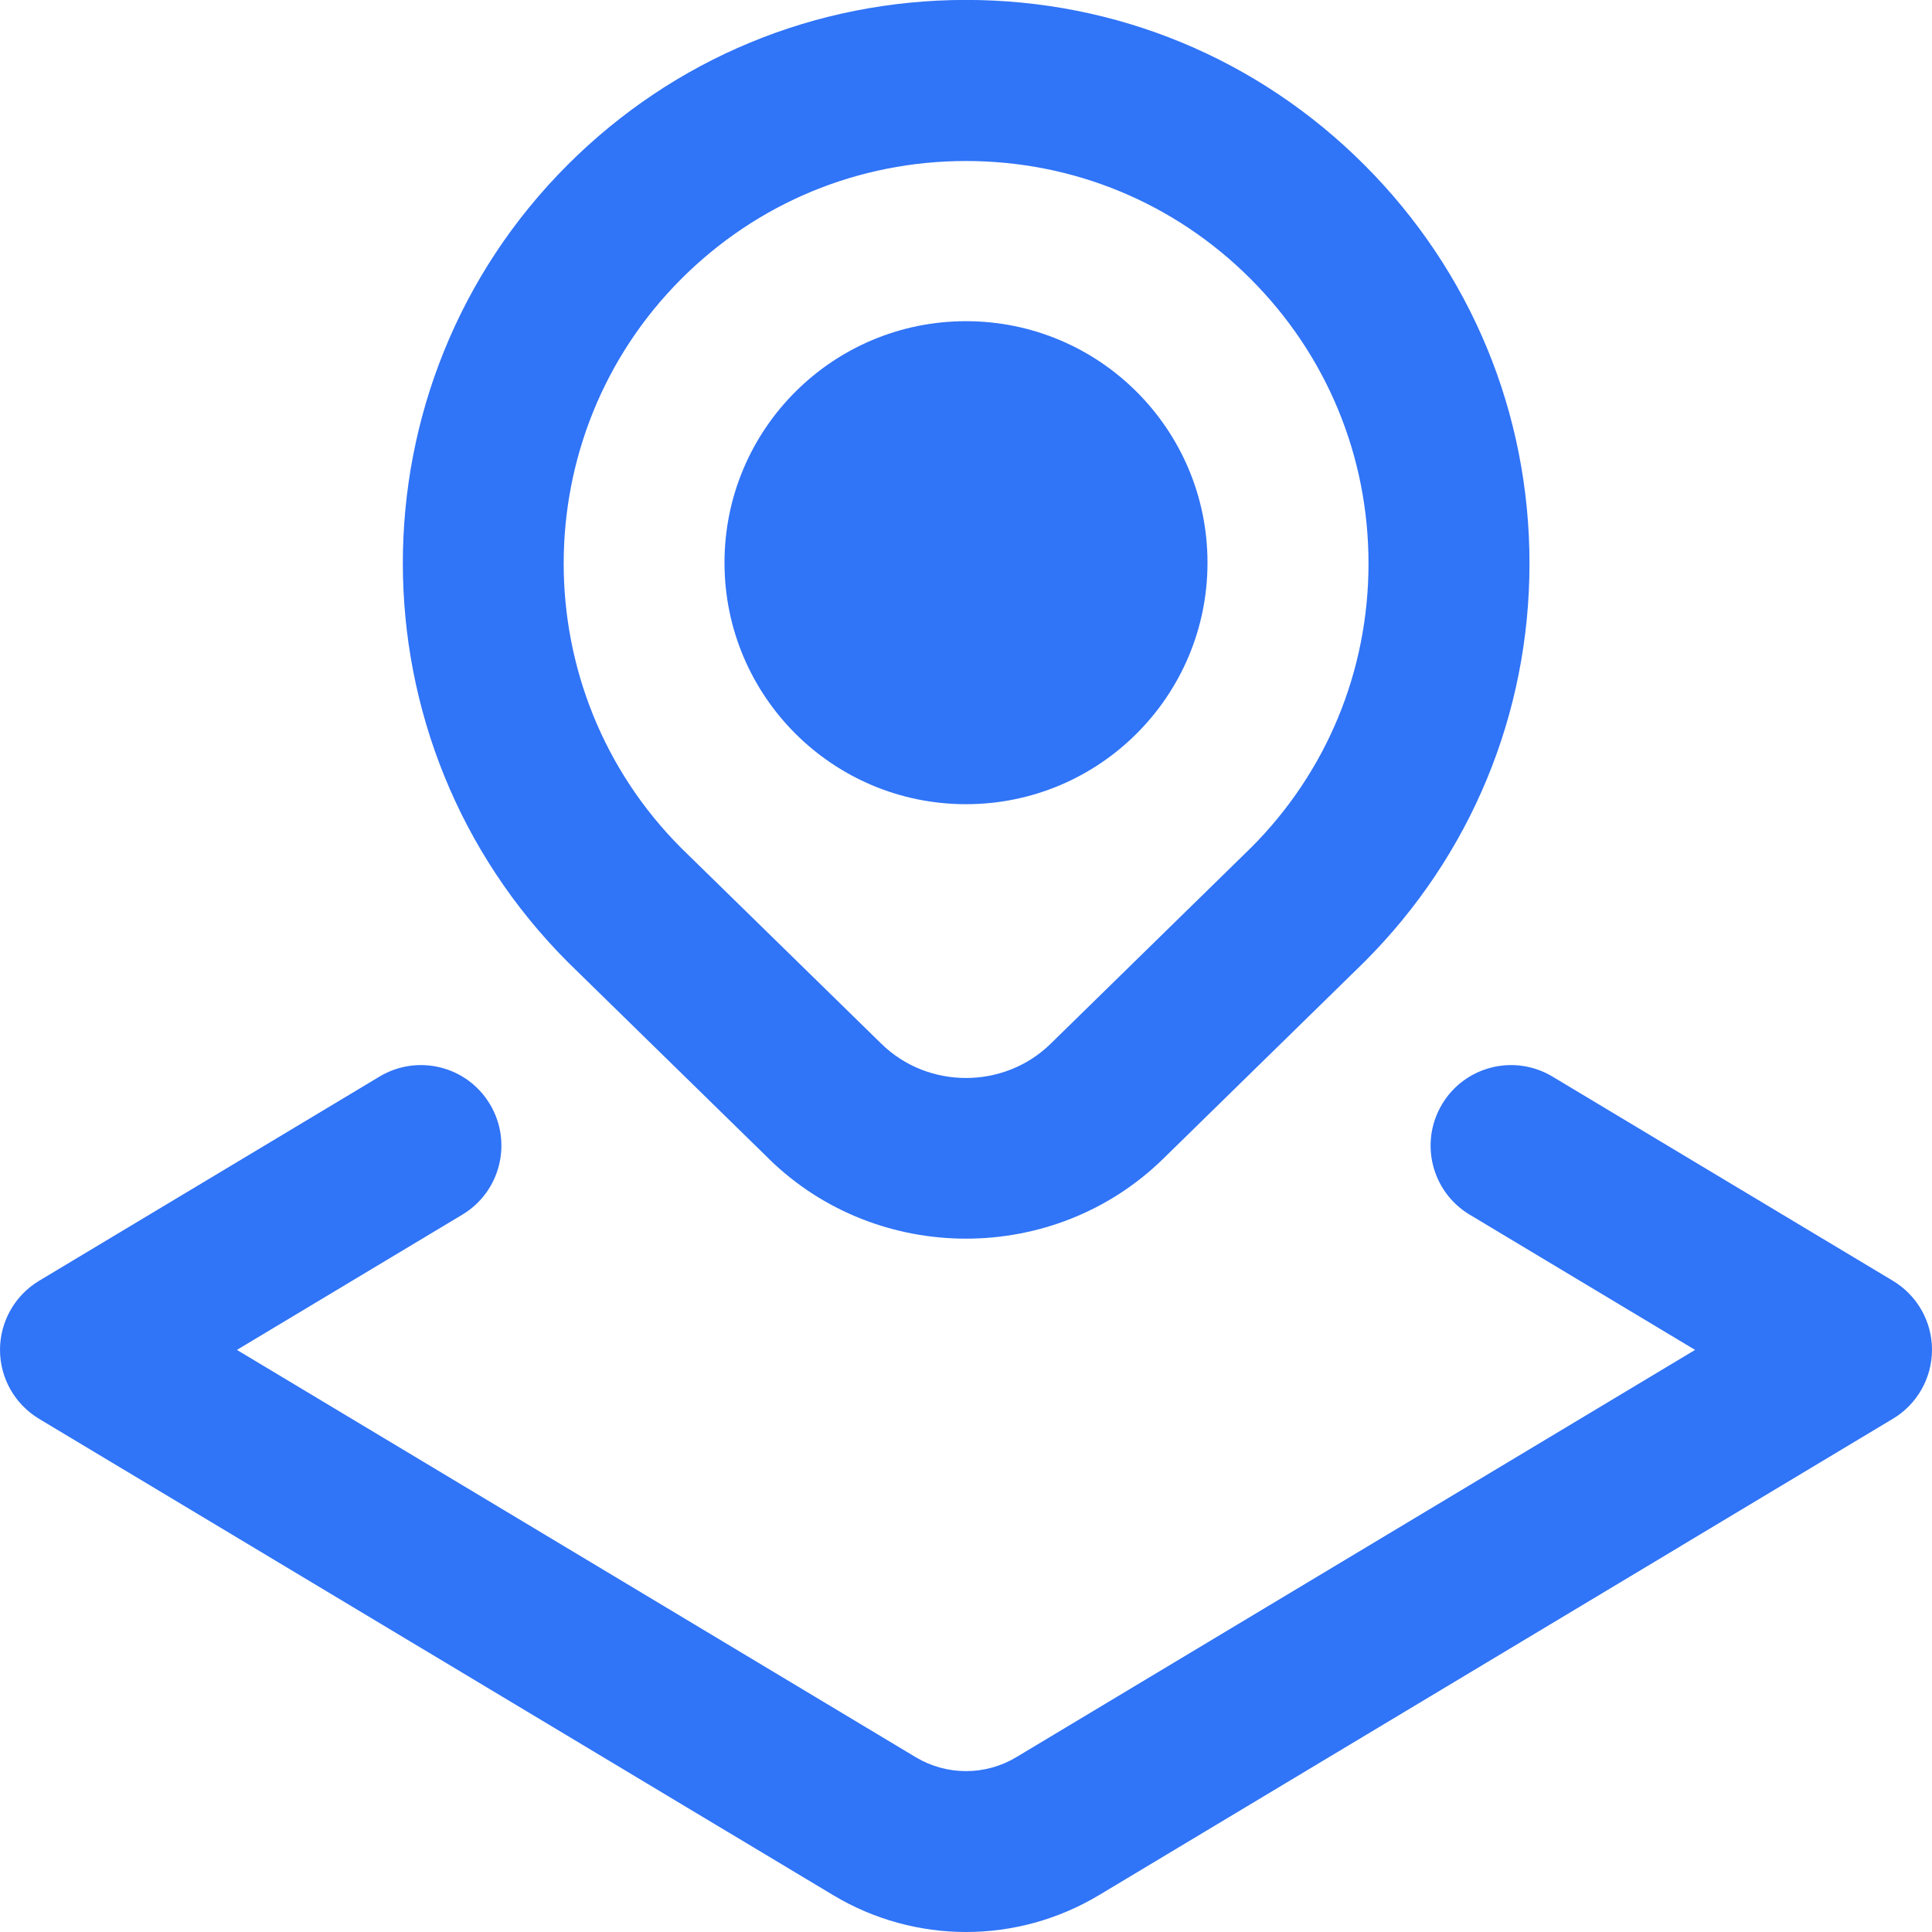 <svg width="80" height="80" viewBox="0 0 80 80" fill="none" xmlns="http://www.w3.org/2000/svg">
<path d="M31.843 47.99C34.093 50.19 37.047 51.29 40 51.29C42.953 51.29 45.907 50.19 48.157 47.99L56.497 39.83C60.903 35.423 63.333 29.563 63.333 23.33C63.333 17.097 60.903 11.24 56.497 6.83C52.093 2.423 46.233 -0.003 40 -0.003C33.767 -0.003 27.907 2.423 23.5 6.83C14.403 15.927 14.403 30.73 23.527 39.853L31.843 47.987V47.99ZM28.213 11.547C31.36 8.4 35.547 6.667 40 6.667C44.453 6.667 48.637 8.4 51.783 11.547C54.93 14.693 56.667 18.88 56.667 23.333C56.667 27.787 54.93 31.97 51.81 35.093L43.497 43.227C41.57 45.107 38.43 45.107 36.503 43.227L28.213 35.12C21.717 28.62 21.717 18.043 28.213 11.547ZM30 23.3C30 17.777 34.477 13.3 40 13.3C45.523 13.3 50 17.777 50 23.3C50 28.823 45.523 33.3 40 33.3C34.477 33.3 30 28.823 30 23.3ZM80 55.89C80 57.063 79.383 58.147 78.383 58.747L45.513 78.47C43.813 79.49 41.907 80 40.003 80C38.1 80 36.19 79.49 34.493 78.47L1.617 58.75C0.613 58.147 0 57.063 0 55.893C0 54.723 0.617 53.637 1.617 53.037L15.713 44.58C17.297 43.63 19.343 44.143 20.287 45.723C21.233 47.303 20.723 49.35 19.143 50.297L9.81 55.897L37.92 72.763C39.203 73.53 40.797 73.53 42.08 72.763L70.19 55.897L60.857 50.297C59.277 49.35 58.767 47.303 59.713 45.723C60.66 44.143 62.703 43.63 64.287 44.58L78.383 53.037C79.387 53.64 80 54.72 80 55.89Z" fill="#3074F7"/>
</svg>
